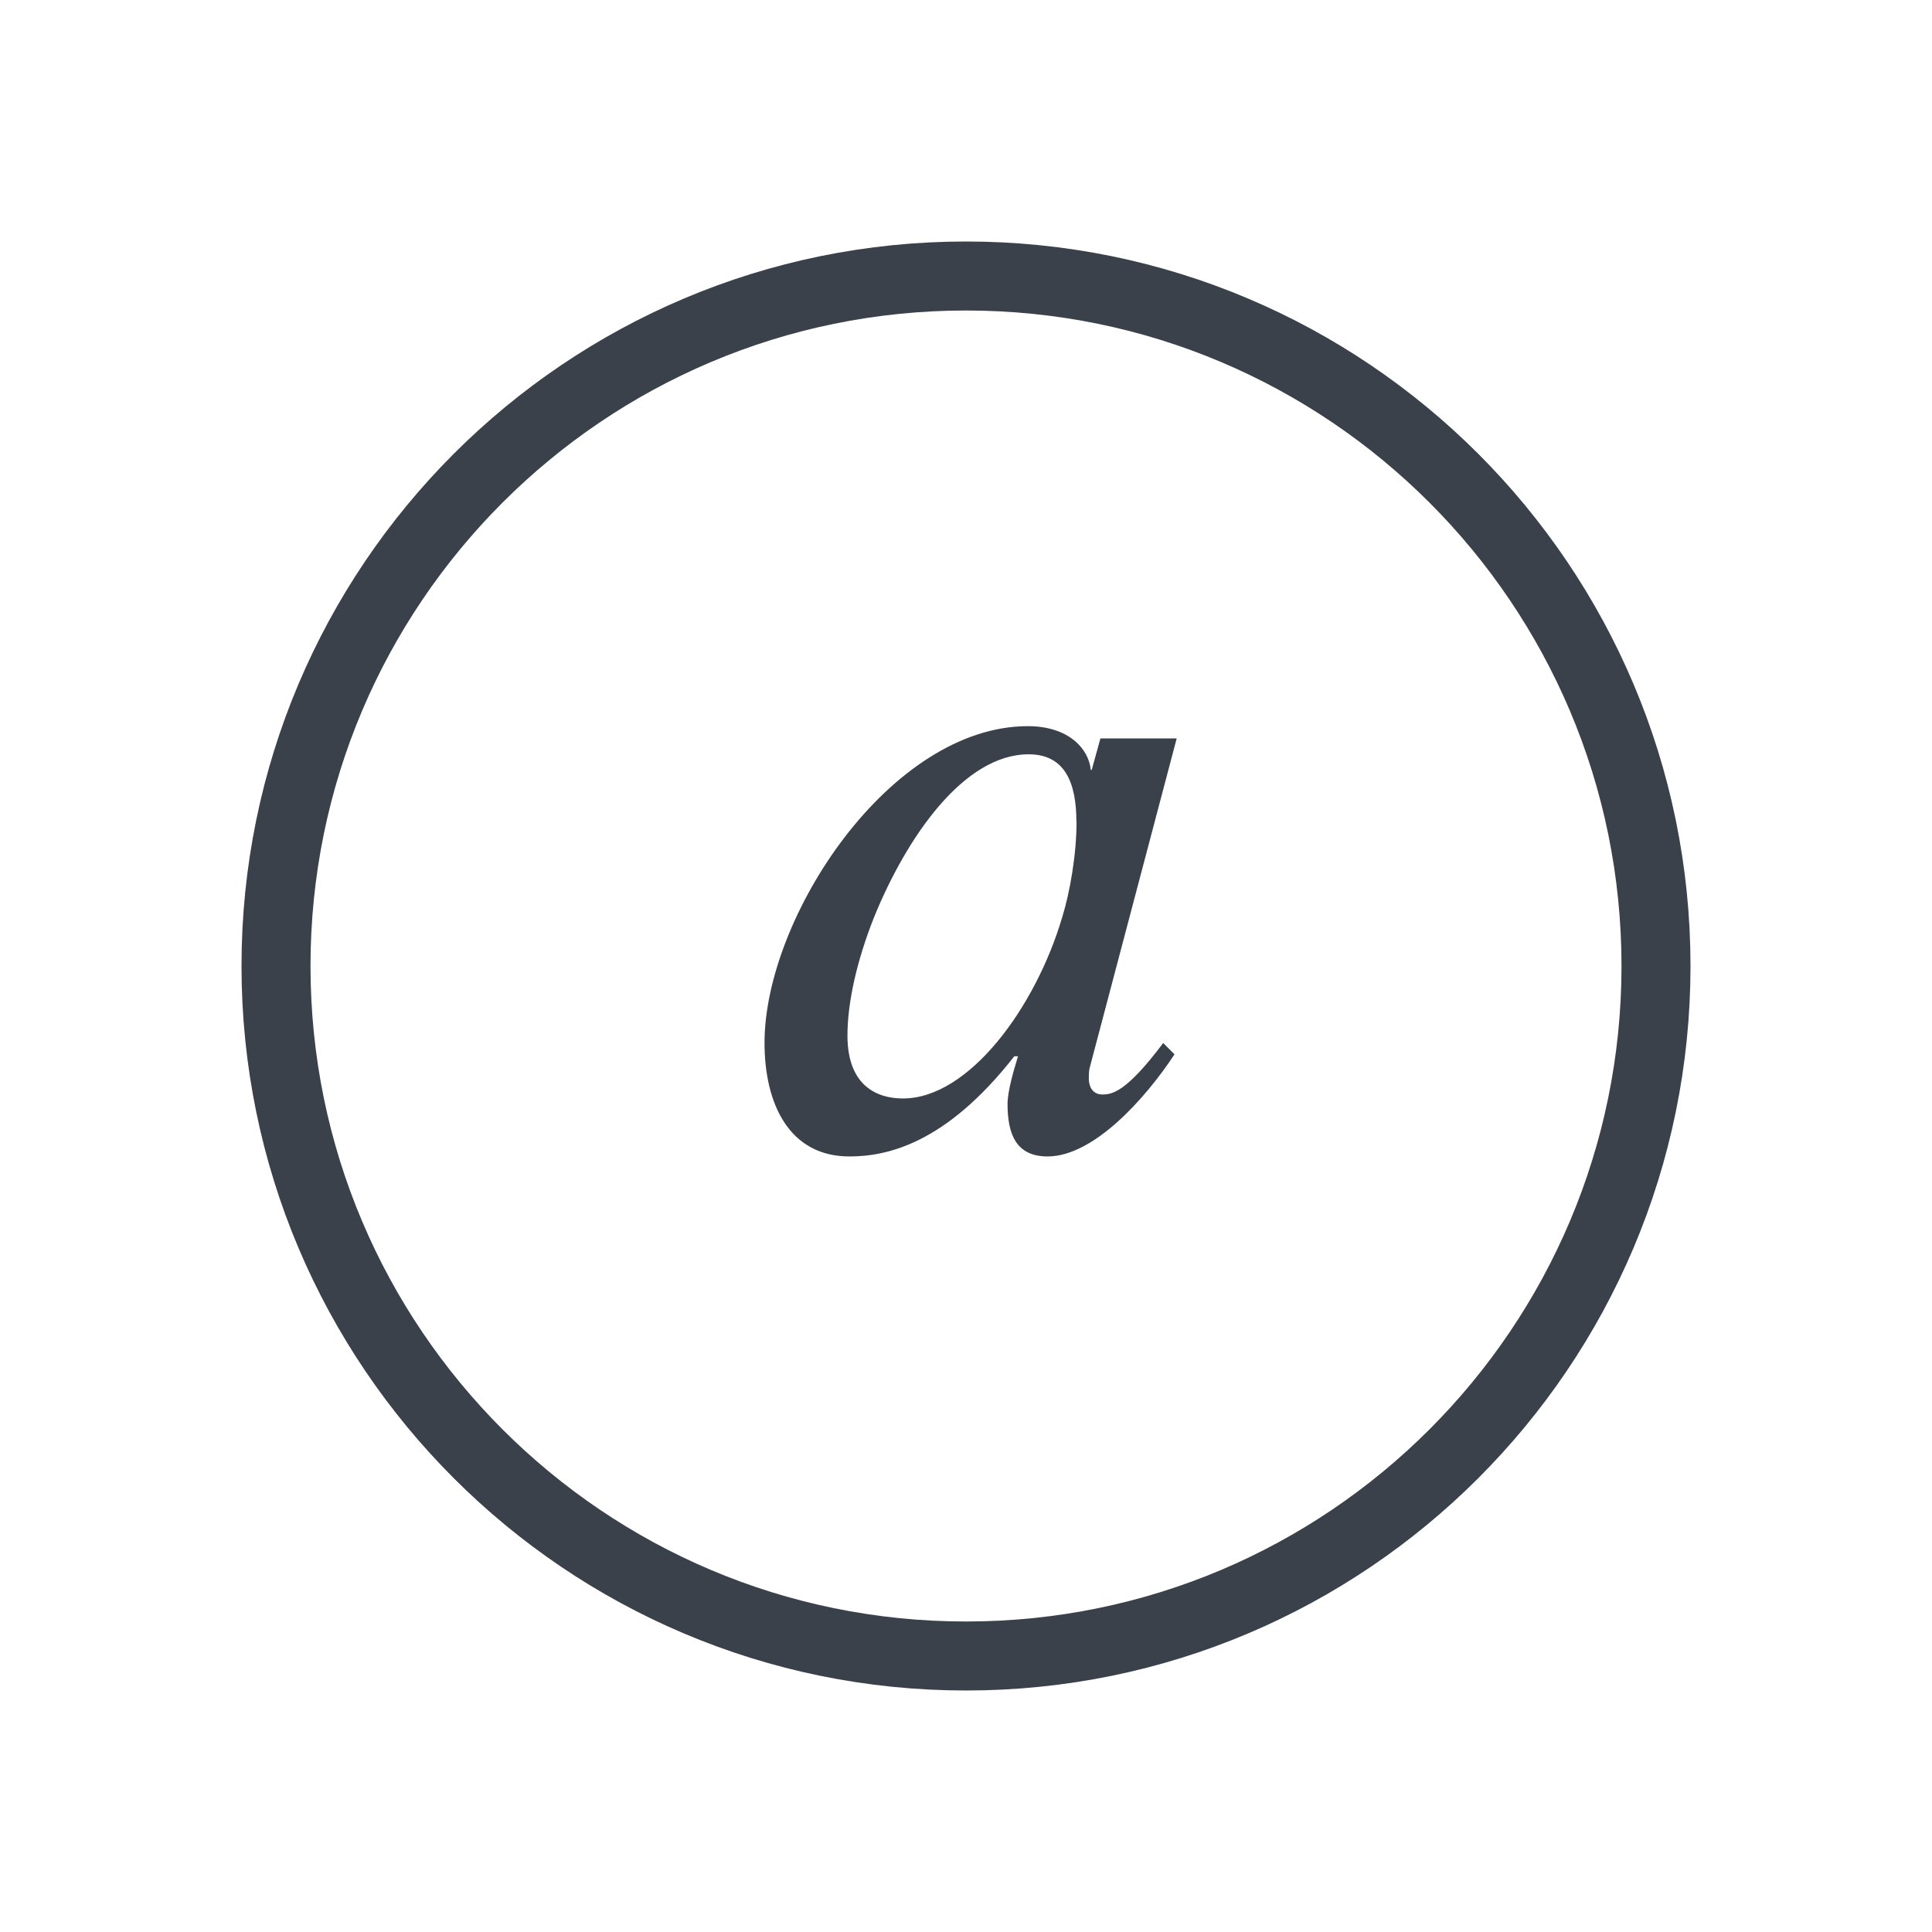 <svg xmlns="http://www.w3.org/2000/svg" xmlns:lucid="lucid" width="140" height="140"><g lucid:page-tab-id="e5w-DqTyzY1."><path d="M120 70c0 27.6-22.4 50-50 50S20 97.6 20 70s22.4-50 50-50 50 22.4 50 50z" stroke="#3a414a" stroke-width="5" fill-opacity="0"/><path d="M52.63 47.98h34.74v44.04H52.63z" fill="#fff" fill-opacity="0"/><path d="M85.26 53.54l-6.3 23.85s-.06.13-.06.75c0 .76.4 1.17.97 1.17.7 0 1.72-.13 4.42-3.73l.82.82c-2.14 3.25-5.88 7.4-9.2 7.4-2.27 0-2.9-1.6-2.9-3.8 0-.9.42-2.36.76-3.46h-.27c-4.97 6.36-9.25 7.26-11.95 7.26-4.35 0-6.15-3.8-6.15-8.23 0-9.13 9.12-22.95 19.08-22.95 2.97 0 4.42 1.65 4.56 3.17h.07l.63-2.28h5.53M78 59.56c0-2.84-.83-4.9-3.46-4.9-4.7 0-8.84 6-11.2 11.8-1.24 3.12-1.93 6.16-1.93 8.58 0 3.66 2.16 4.56 4.02 4.56 4.77 0 9.6-6.57 11.54-13.13.56-1.8 1.04-4.56 1.04-6.9" fill="#3a414a"/></g></svg>
